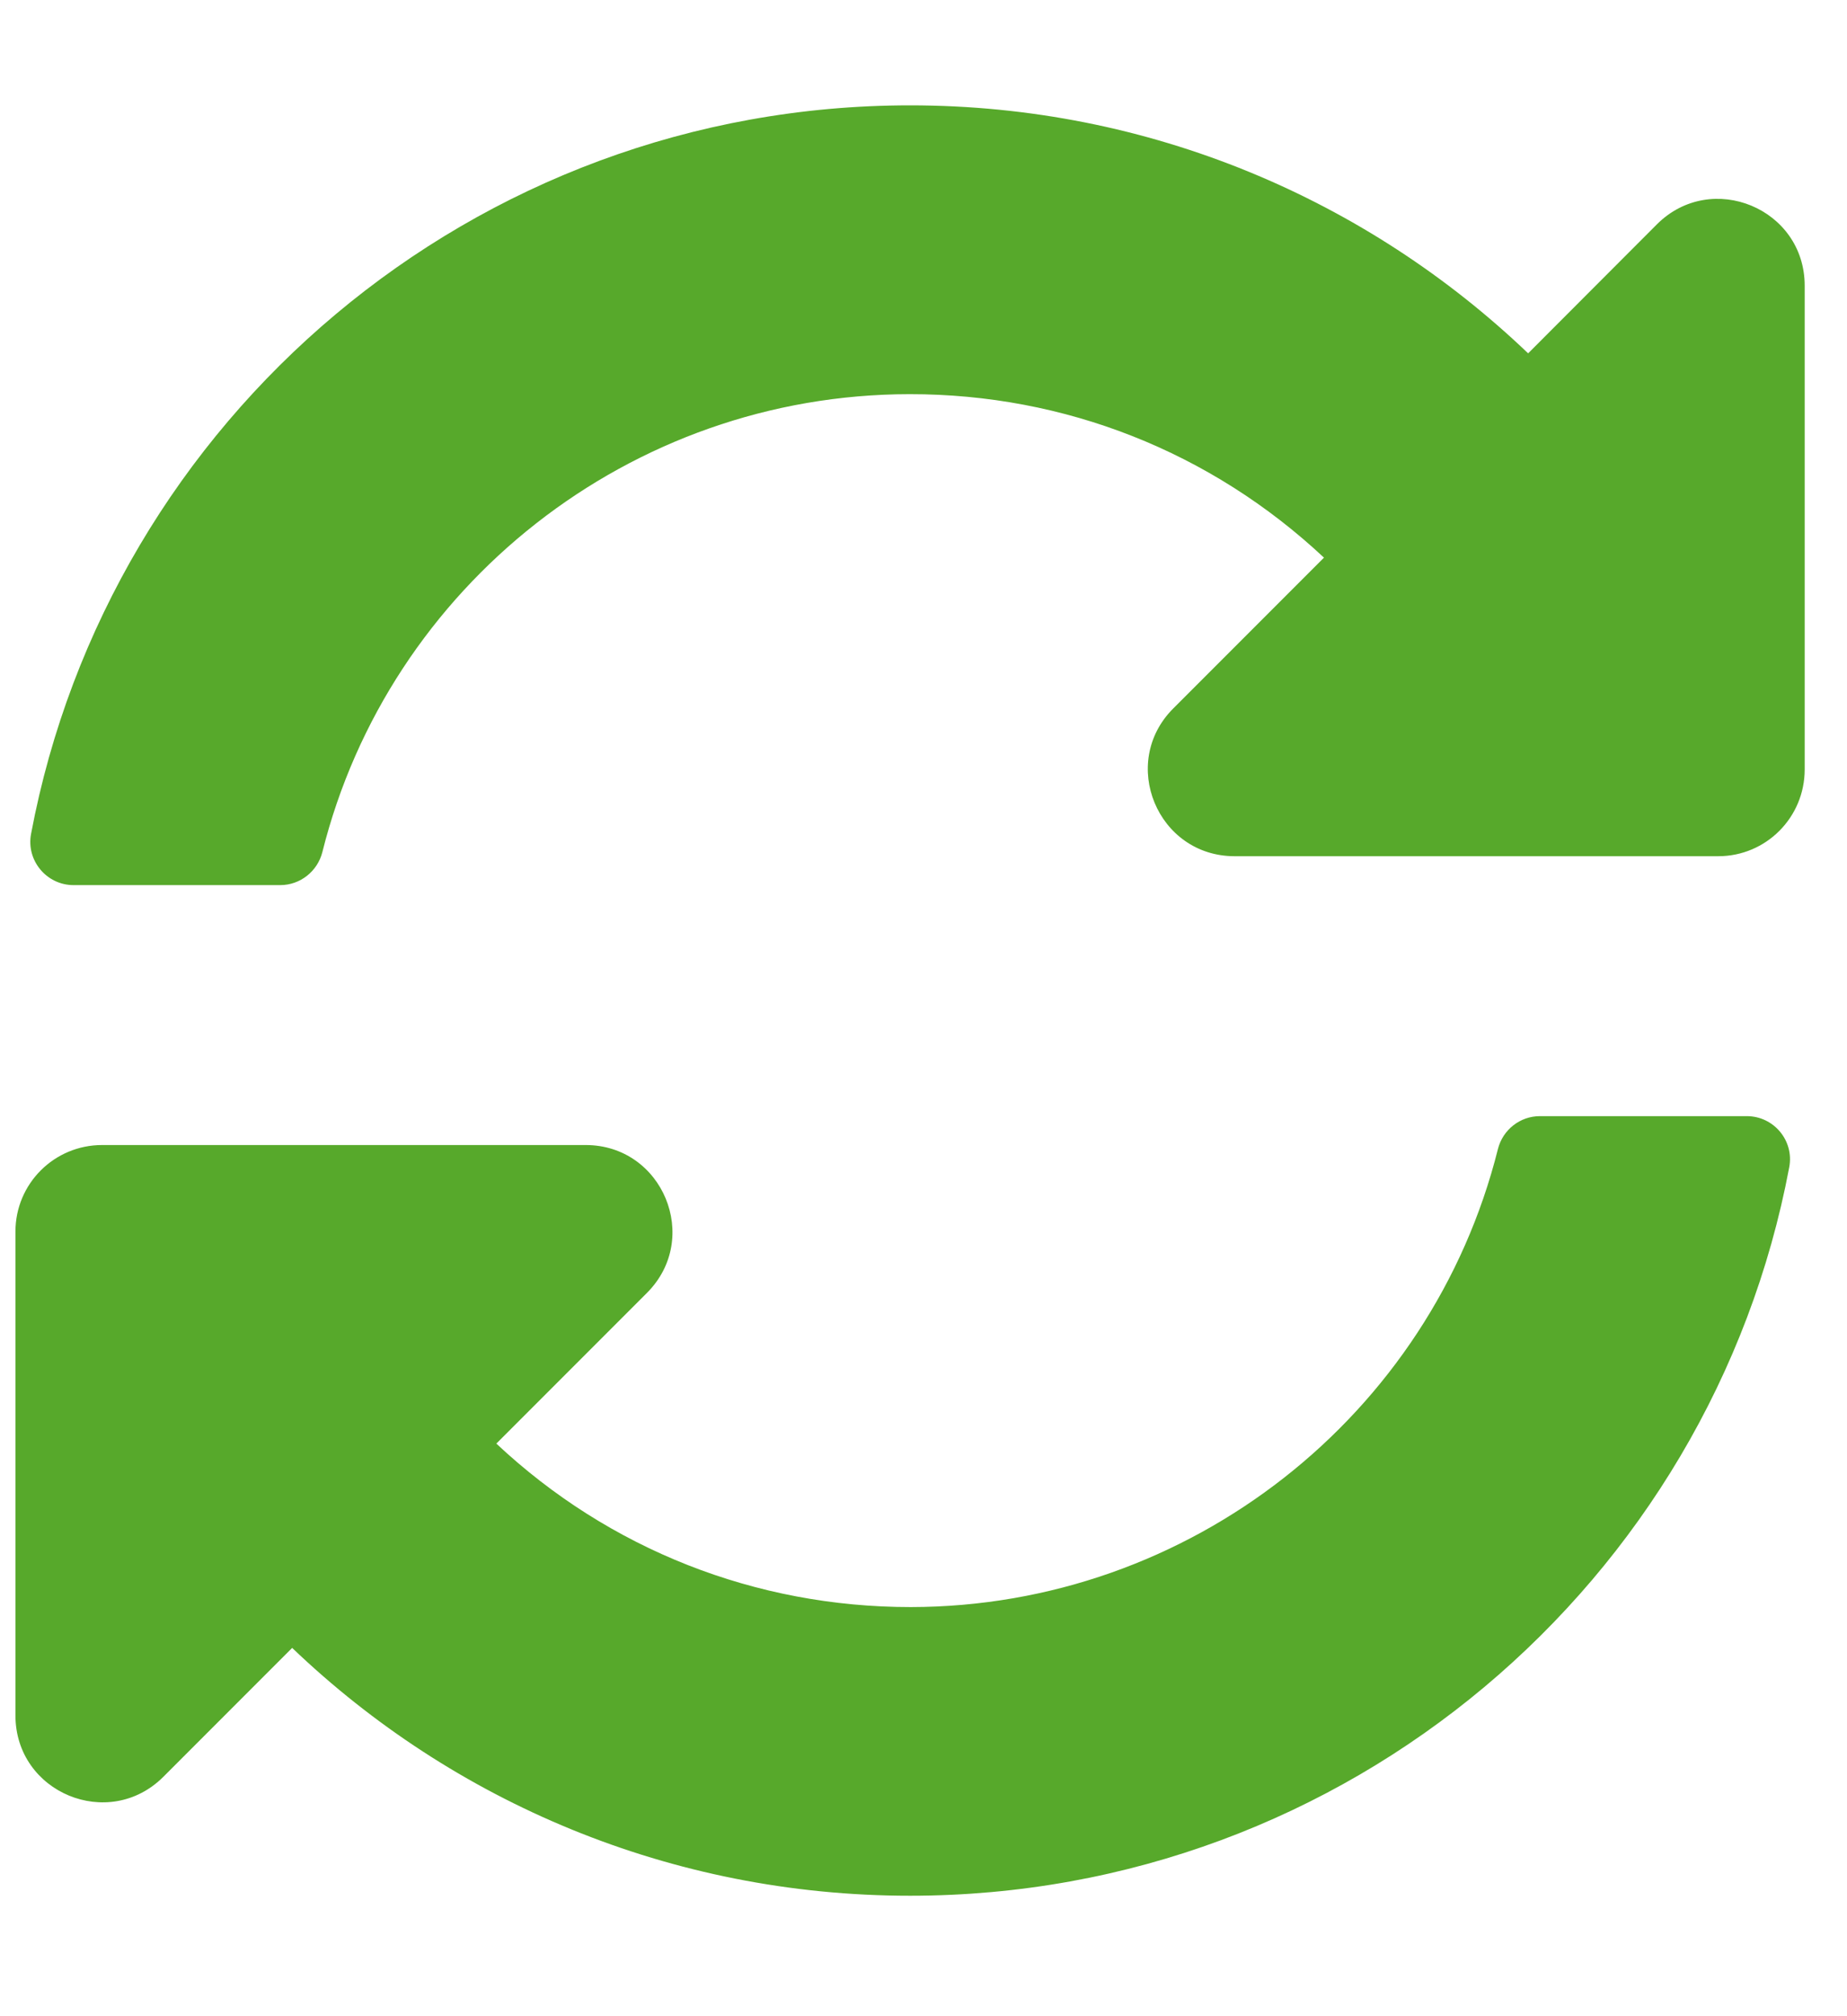<svg width="11" height="12" viewBox="0 0 11 12" fill="none" xmlns="http://www.w3.org/2000/svg">
<path d="M7.885 3.319C7.213 2.69 6.342 2.345 5.417 2.346C3.753 2.347 2.316 3.488 1.92 5.071C1.891 5.186 1.788 5.268 1.669 5.268H0.438C0.277 5.268 0.155 5.121 0.185 4.963C0.649 2.495 2.817 0.627 5.42 0.627C6.848 0.627 8.144 1.189 9.101 2.103L9.868 1.335C10.193 1.011 10.748 1.241 10.748 1.7V4.58C10.748 4.865 10.518 5.096 10.233 5.096H7.353C6.893 5.096 6.663 4.54 6.988 4.216L7.885 3.319ZM0.608 6.815H3.488C3.947 6.815 4.178 7.37 3.853 7.695L2.956 8.592C3.627 9.221 4.499 9.565 5.424 9.565C7.087 9.563 8.524 8.423 8.921 6.839C8.95 6.724 9.053 6.643 9.171 6.643H10.403C10.564 6.643 10.686 6.789 10.656 6.947C10.191 9.416 8.024 11.283 5.42 11.283C3.993 11.283 2.696 10.722 1.74 9.808L0.973 10.575C0.648 10.9 0.092 10.67 0.092 10.21V7.33C0.092 7.045 0.323 6.815 0.608 6.815Z" fill="#57A92B"/>
</svg>
